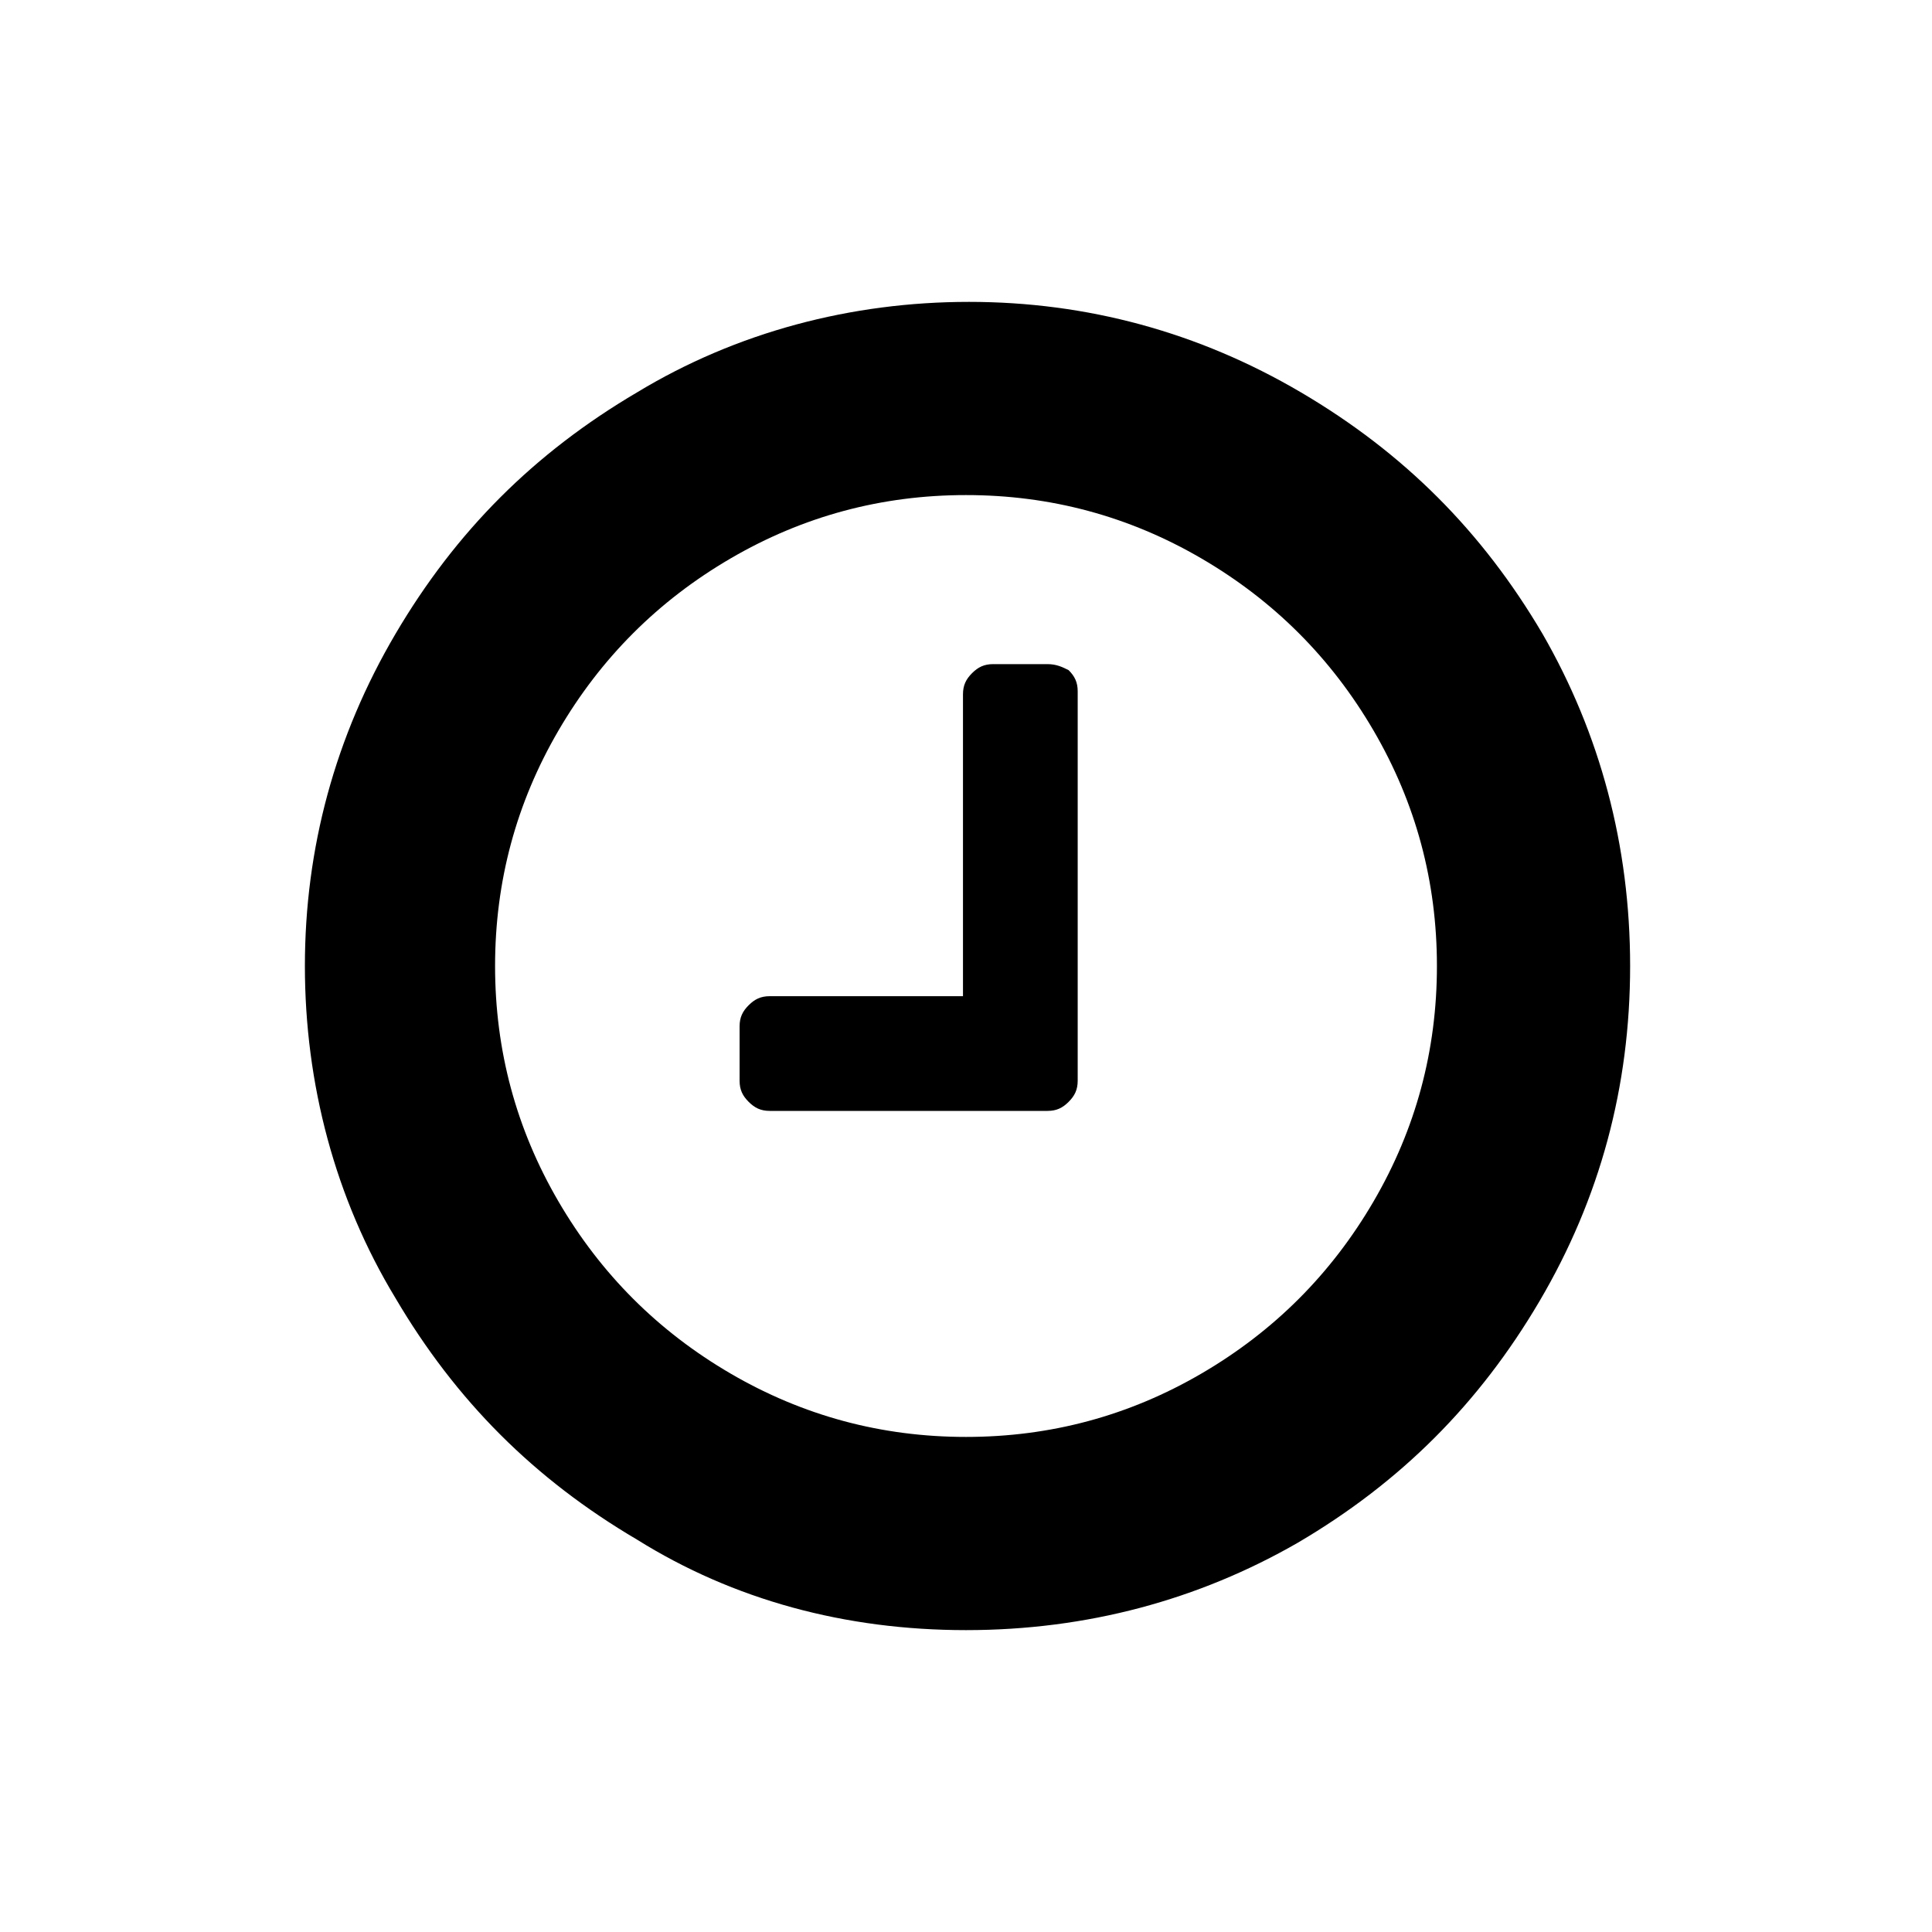 <svg xmlns="http://www.w3.org/2000/svg" version="1.1" x="0px" y="0px" viewBox="0 0 64 64" enable-background="new 0 0 64 64" xml:space="preserve"><path d="M51.1 21c-2-3.4-4.6-6-8-8 -3.4-2-7.1-3-11-3s-7.7 1-11 3c-3.4 2-6 4.6-8 8 -2 3.4-3 7.1-3 11s1 7.7 3 11c2 3.4 4.6 6 8 8C24.3 53 28 54 32 54s7.7-1 11-2.9c3.4-2 6-4.6 8-8C53 39.7 54 36 54 32S53 24.3 51.1 21zM45.5 39.8c-1.4 2.4-3.3 4.3-5.7 5.7 -2.4 1.4-5 2.1-7.8 2.1s-5.4-0.7-7.8-2.1c-2.4-1.4-4.3-3.3-5.7-5.7 -1.4-2.4-2.1-5-2.1-7.8 0-2.8 0.7-5.4 2.1-7.8 1.4-2.4 3.3-4.3 5.7-5.7 2.4-1.4 5-2.1 7.8-2.1s5.4 0.7 7.8 2.1c2.4 1.4 4.3 3.3 5.7 5.7 1.4 2.4 2.1 5 2.1 7.8C47.6 34.8 46.9 37.4 45.5 39.8zM34.7 22h-1.8c-0.3 0-0.5 0.1-0.7 0.3 -0.2 0.2-0.3 0.4-0.3 0.7V33h-6.4c-0.3 0-0.5 0.1-0.7 0.3 -0.2 0.2-0.3 0.4-0.3 0.7v1.8c0 0.3 0.1 0.5 0.3 0.7 0.2 0.2 0.4 0.3 0.7 0.3h9.2c0.3 0 0.5-0.1 0.7-0.3 0.2-0.2 0.3-0.4 0.3-0.7V22.9c0-0.3-0.1-0.5-0.3-0.7C35.2 22.1 35 22 34.7 22z"/></svg>